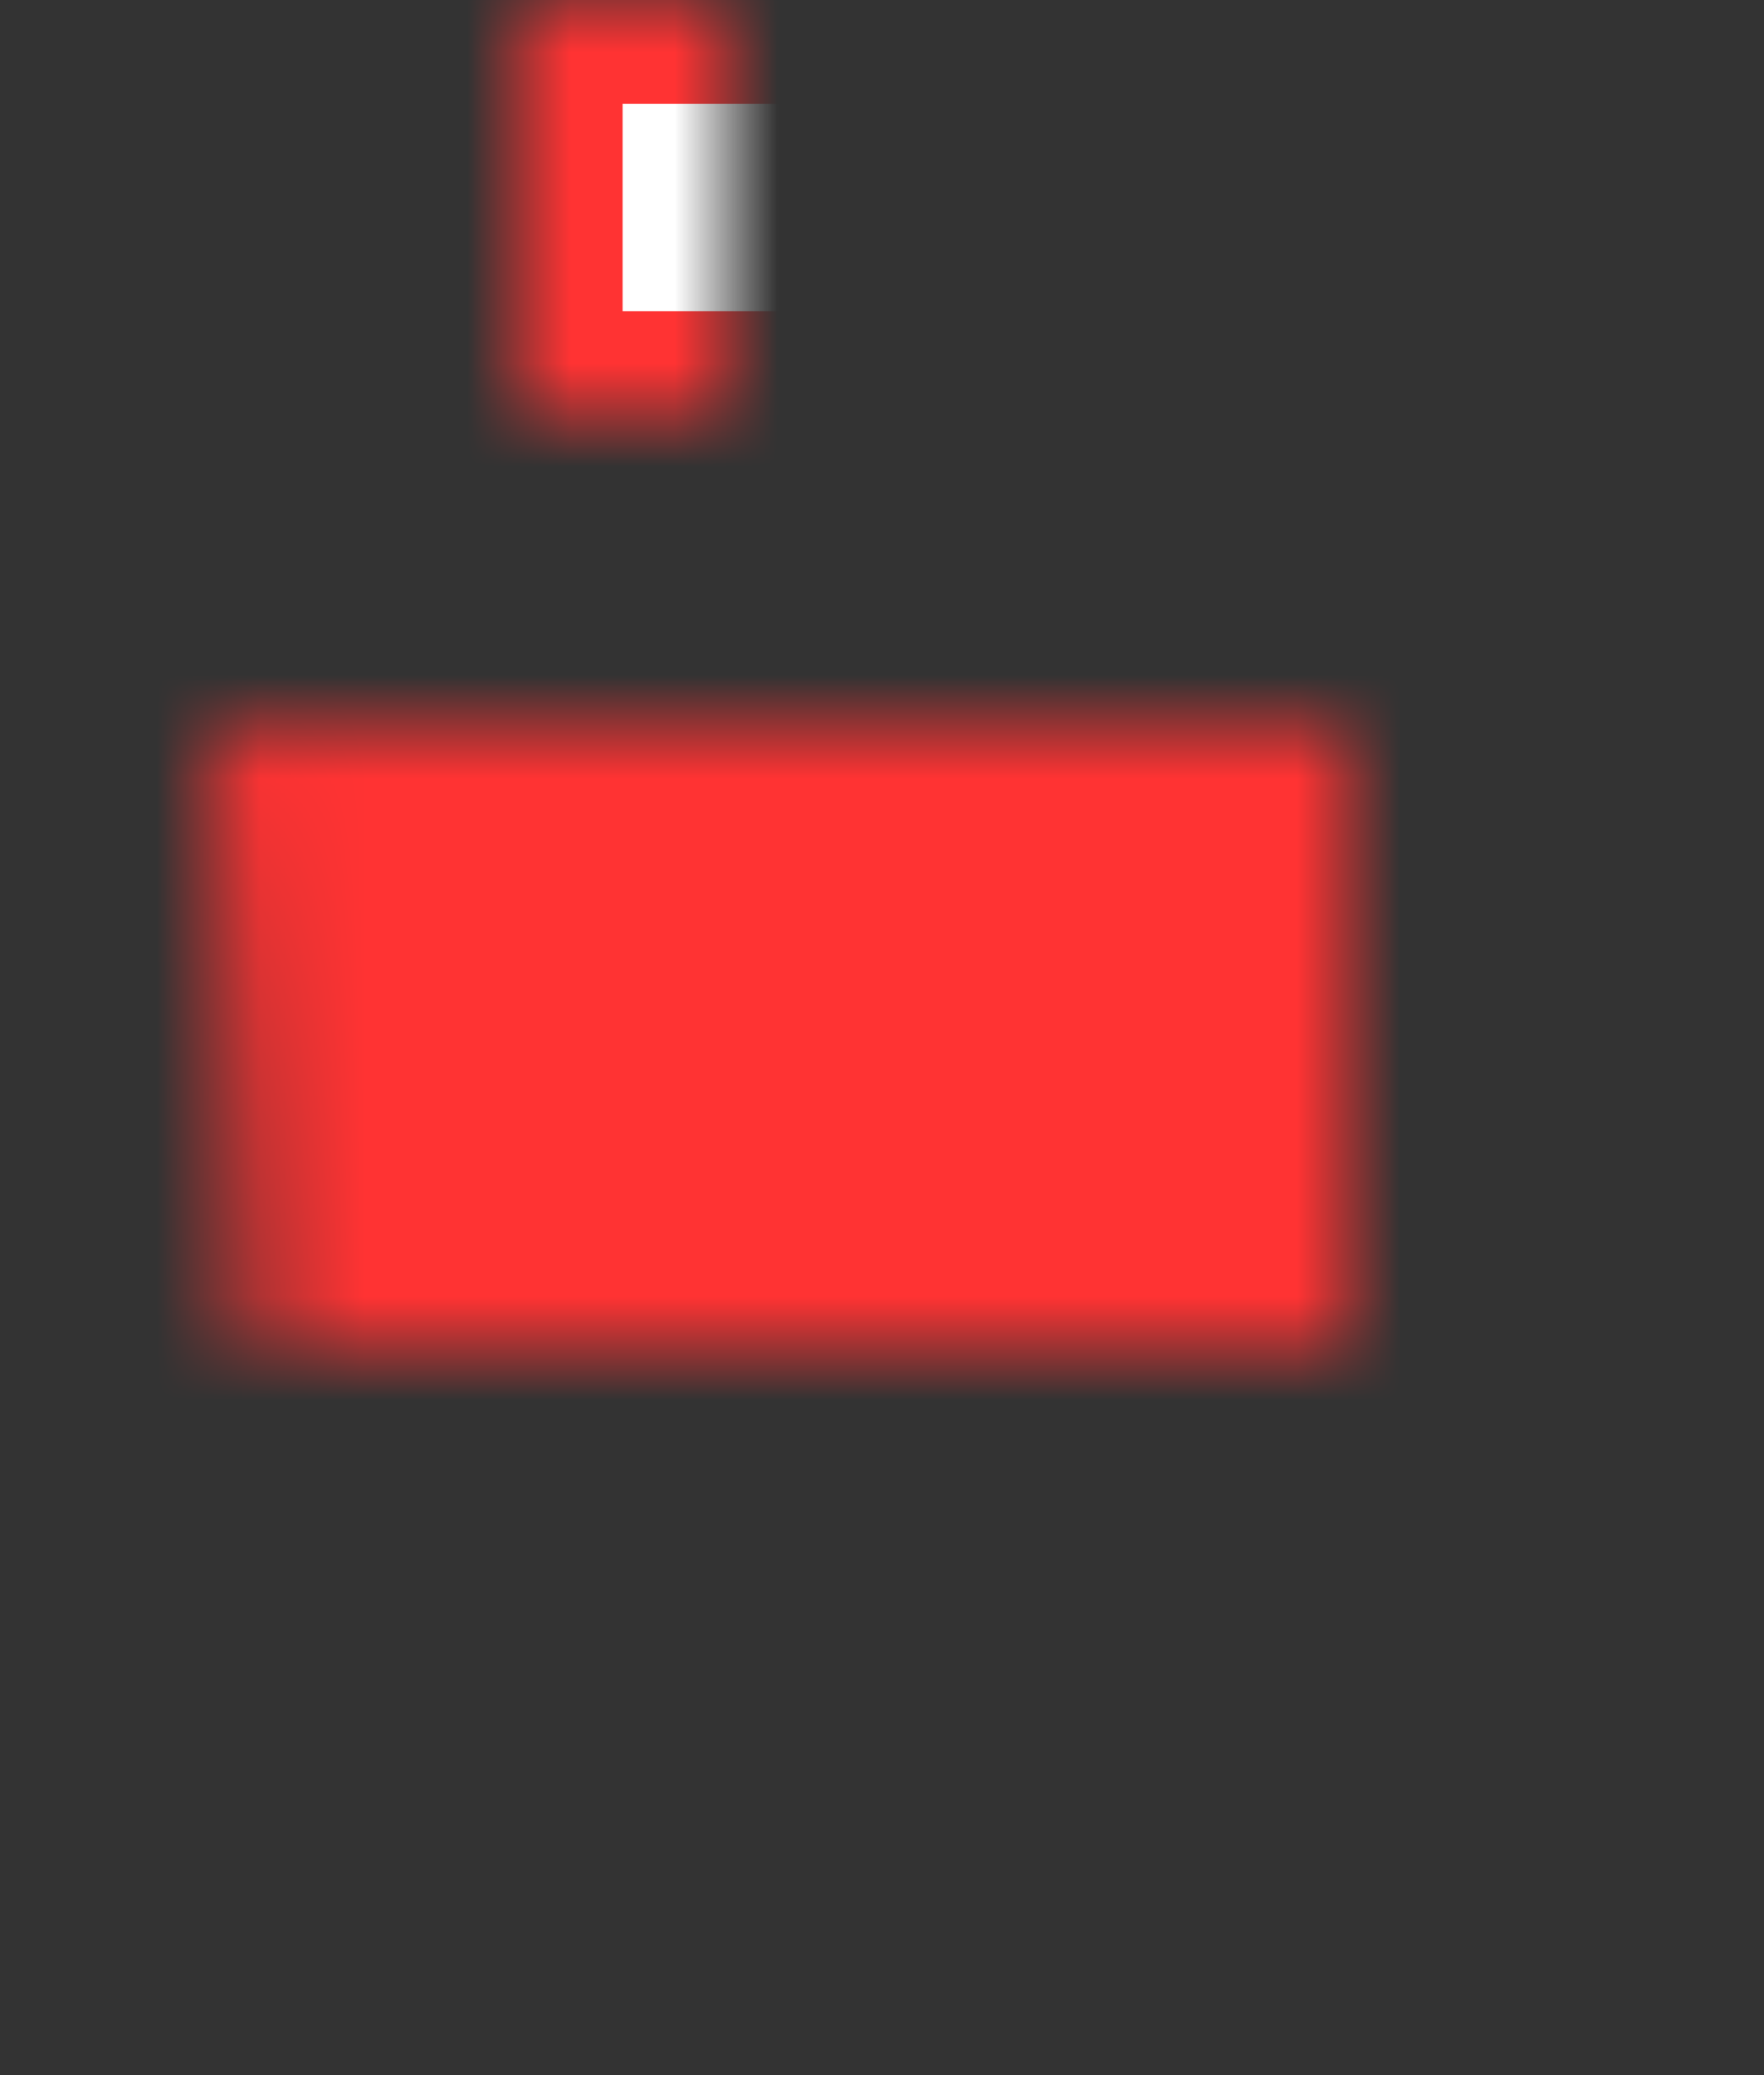 <svg xmlns="http://www.w3.org/2000/svg" width="17" height="20" viewBox="0 0 17 20" xmlns:xlink="http://www.w3.org/1999/xlink">
  <rect x="0" y="0" width="17" height="20" fill="#333333" stroke="none"/>
  <defs>
    <rect id="a" width="7" height="4" x="5"/>
    <mask id="g" width="7" height="4" x="0" y="0" fill="white">
      <use xlink:href="#a"/>
    </mask>
    <polygon id="b" points="2 7 15 7 14.071 20 2.929 20"/>
    <mask id="h" width="13" height="13" x="0" y="0" fill="white">
      <use xlink:href="#b"/>
    </mask>
    <rect id="c" width="1" height="9" x="8" y="9" rx=".5"/>
    <mask id="i" width="1" height="9" x="0" y="0" fill="white">
      <use xlink:href="#c"/>
    </mask>
    <rect id="d" width="1" height="9" x="11" y="9" rx=".5"/>
    <mask id="j" width="1" height="9" x="0" y="0" fill="white">
      <use xlink:href="#d"/>
    </mask>
    <rect id="e" width="1" height="9" x="5" y="9" rx=".5"/>
    <mask id="k" width="1" height="9" x="0" y="0" fill="white">
      <use xlink:href="#e"/>
    </mask>
    <rect id="f" width="17" height="3" y="3"/>
    <mask id="l" width="17" height="3" x="0" y="0" fill="white">
      <use xlink:href="#f"/>
    </mask>
  </defs>
  <g fill="none" fill-rule="evenodd" stroke-width="2">
    <use fill="#FFFFFF" stroke="#FF3333" mask="url(#g)" xlink:href="#a"/>
    <use fill="#FF3333" stroke="#FF3333" mask="url(#h)" xlink:href="#b"/>
    <use fill="#FFFFFF" stroke="#FFFFFF" mask="url(#i)" xlink:href="#c"/>
    <use fill="#FFFFFF" stroke="#FFFFFF" mask="url(#j)" xlink:href="#d"/>
    <use fill="#FFFFFF" stroke="#FFFFFF" mask="url(#k)" xlink:href="#e"/>
    <use fill="#FF3333" stroke="#FF3333" mask="url(#l)" xlink:href="#f"/>
  </g>
</svg>
